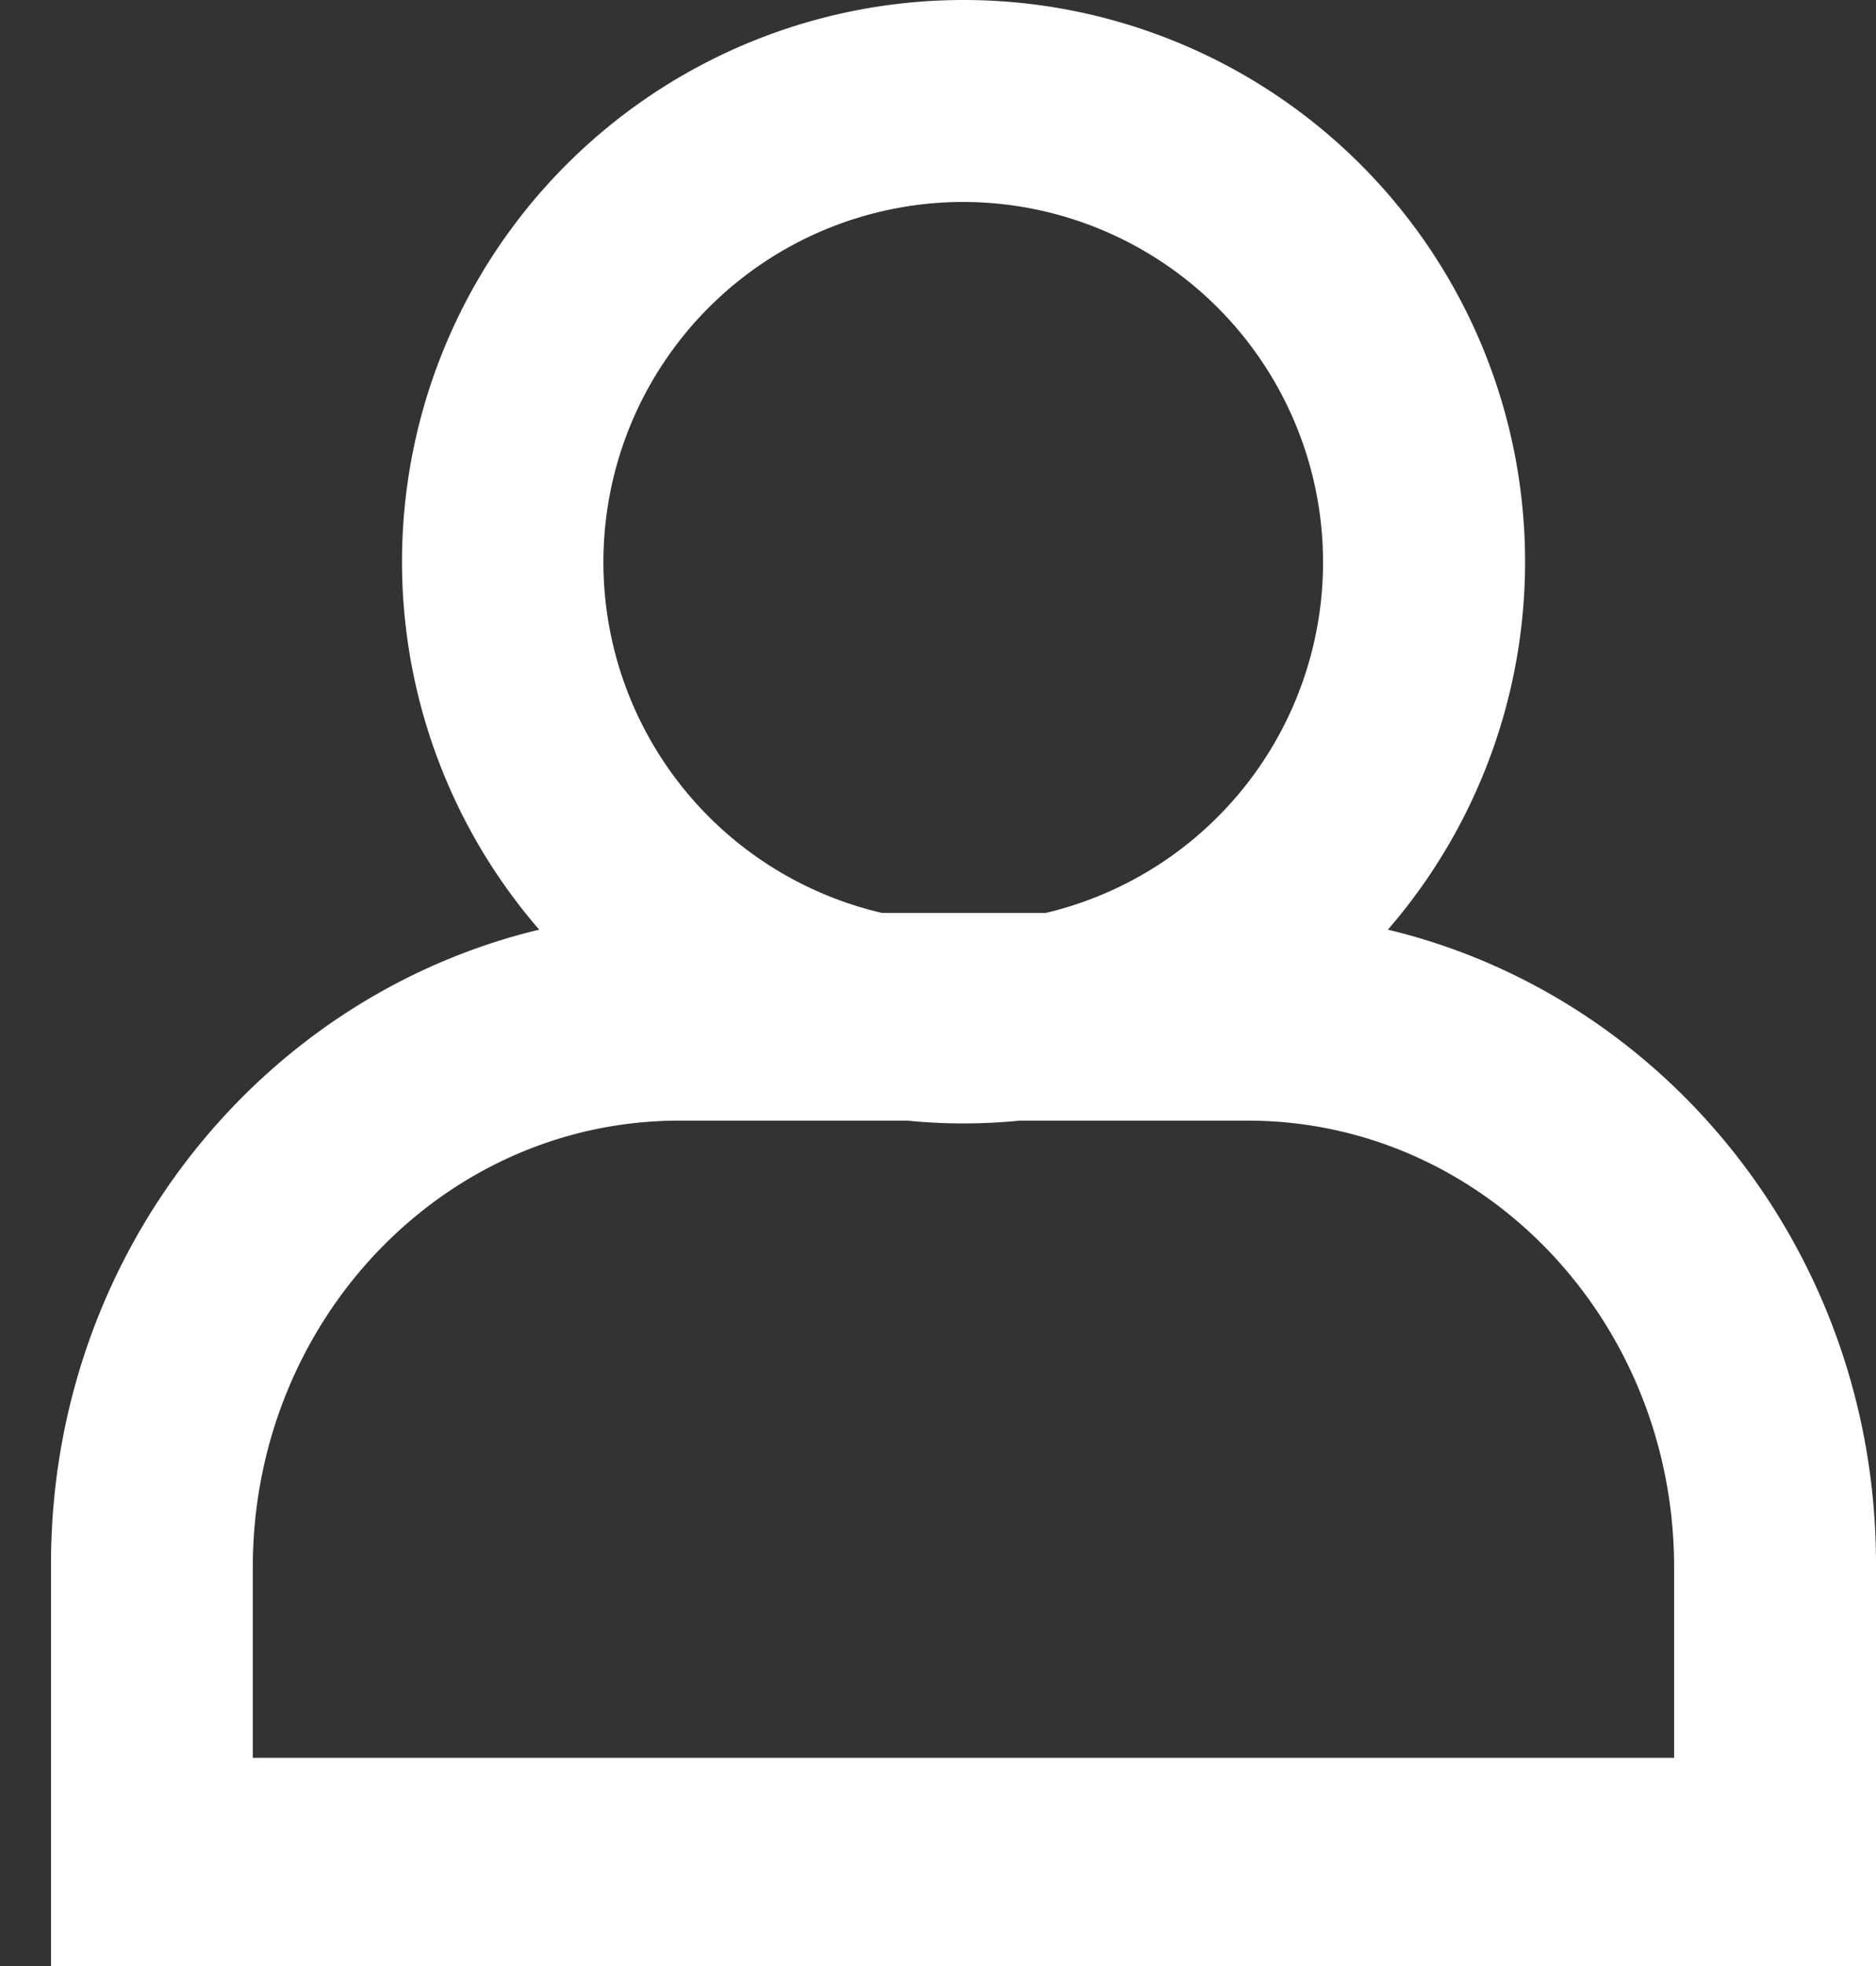 <svg role="presentation" width="21" height="22" viewBox="0 0 21 22" xmlns="http://www.w3.org/2000/svg" xmlns:xlink="http://www.w3.org/1999/xlink"><rect x="0" y="0" width="21" height="22" fill="#333333" stroke="none"/><path fill="#ffffff" fill-rule="nonzero" d="M10.786 0a6.286 6.286 0 0 1 4.75 10.403c3.13.749 5.464 3.642 5.464 7.096V22H.571v-4.5c0-3.455 2.334-6.347 5.465-7.097A6.286 6.286 0 0 1 10.786 0zm3.181 12.54h-2.552a6.36 6.36 0 0 1-1.258 0H7.603c-2.636 0-4.773 2.238-4.773 4.998v2.132h15.91v-2.132c0-2.76-2.137-4.998-4.773-4.998zM10.79 2.26a4.03 4.03 0 0 0-.915 7.956h1.83a4.032 4.032 0 0 0-.915-7.956z"></path></svg>